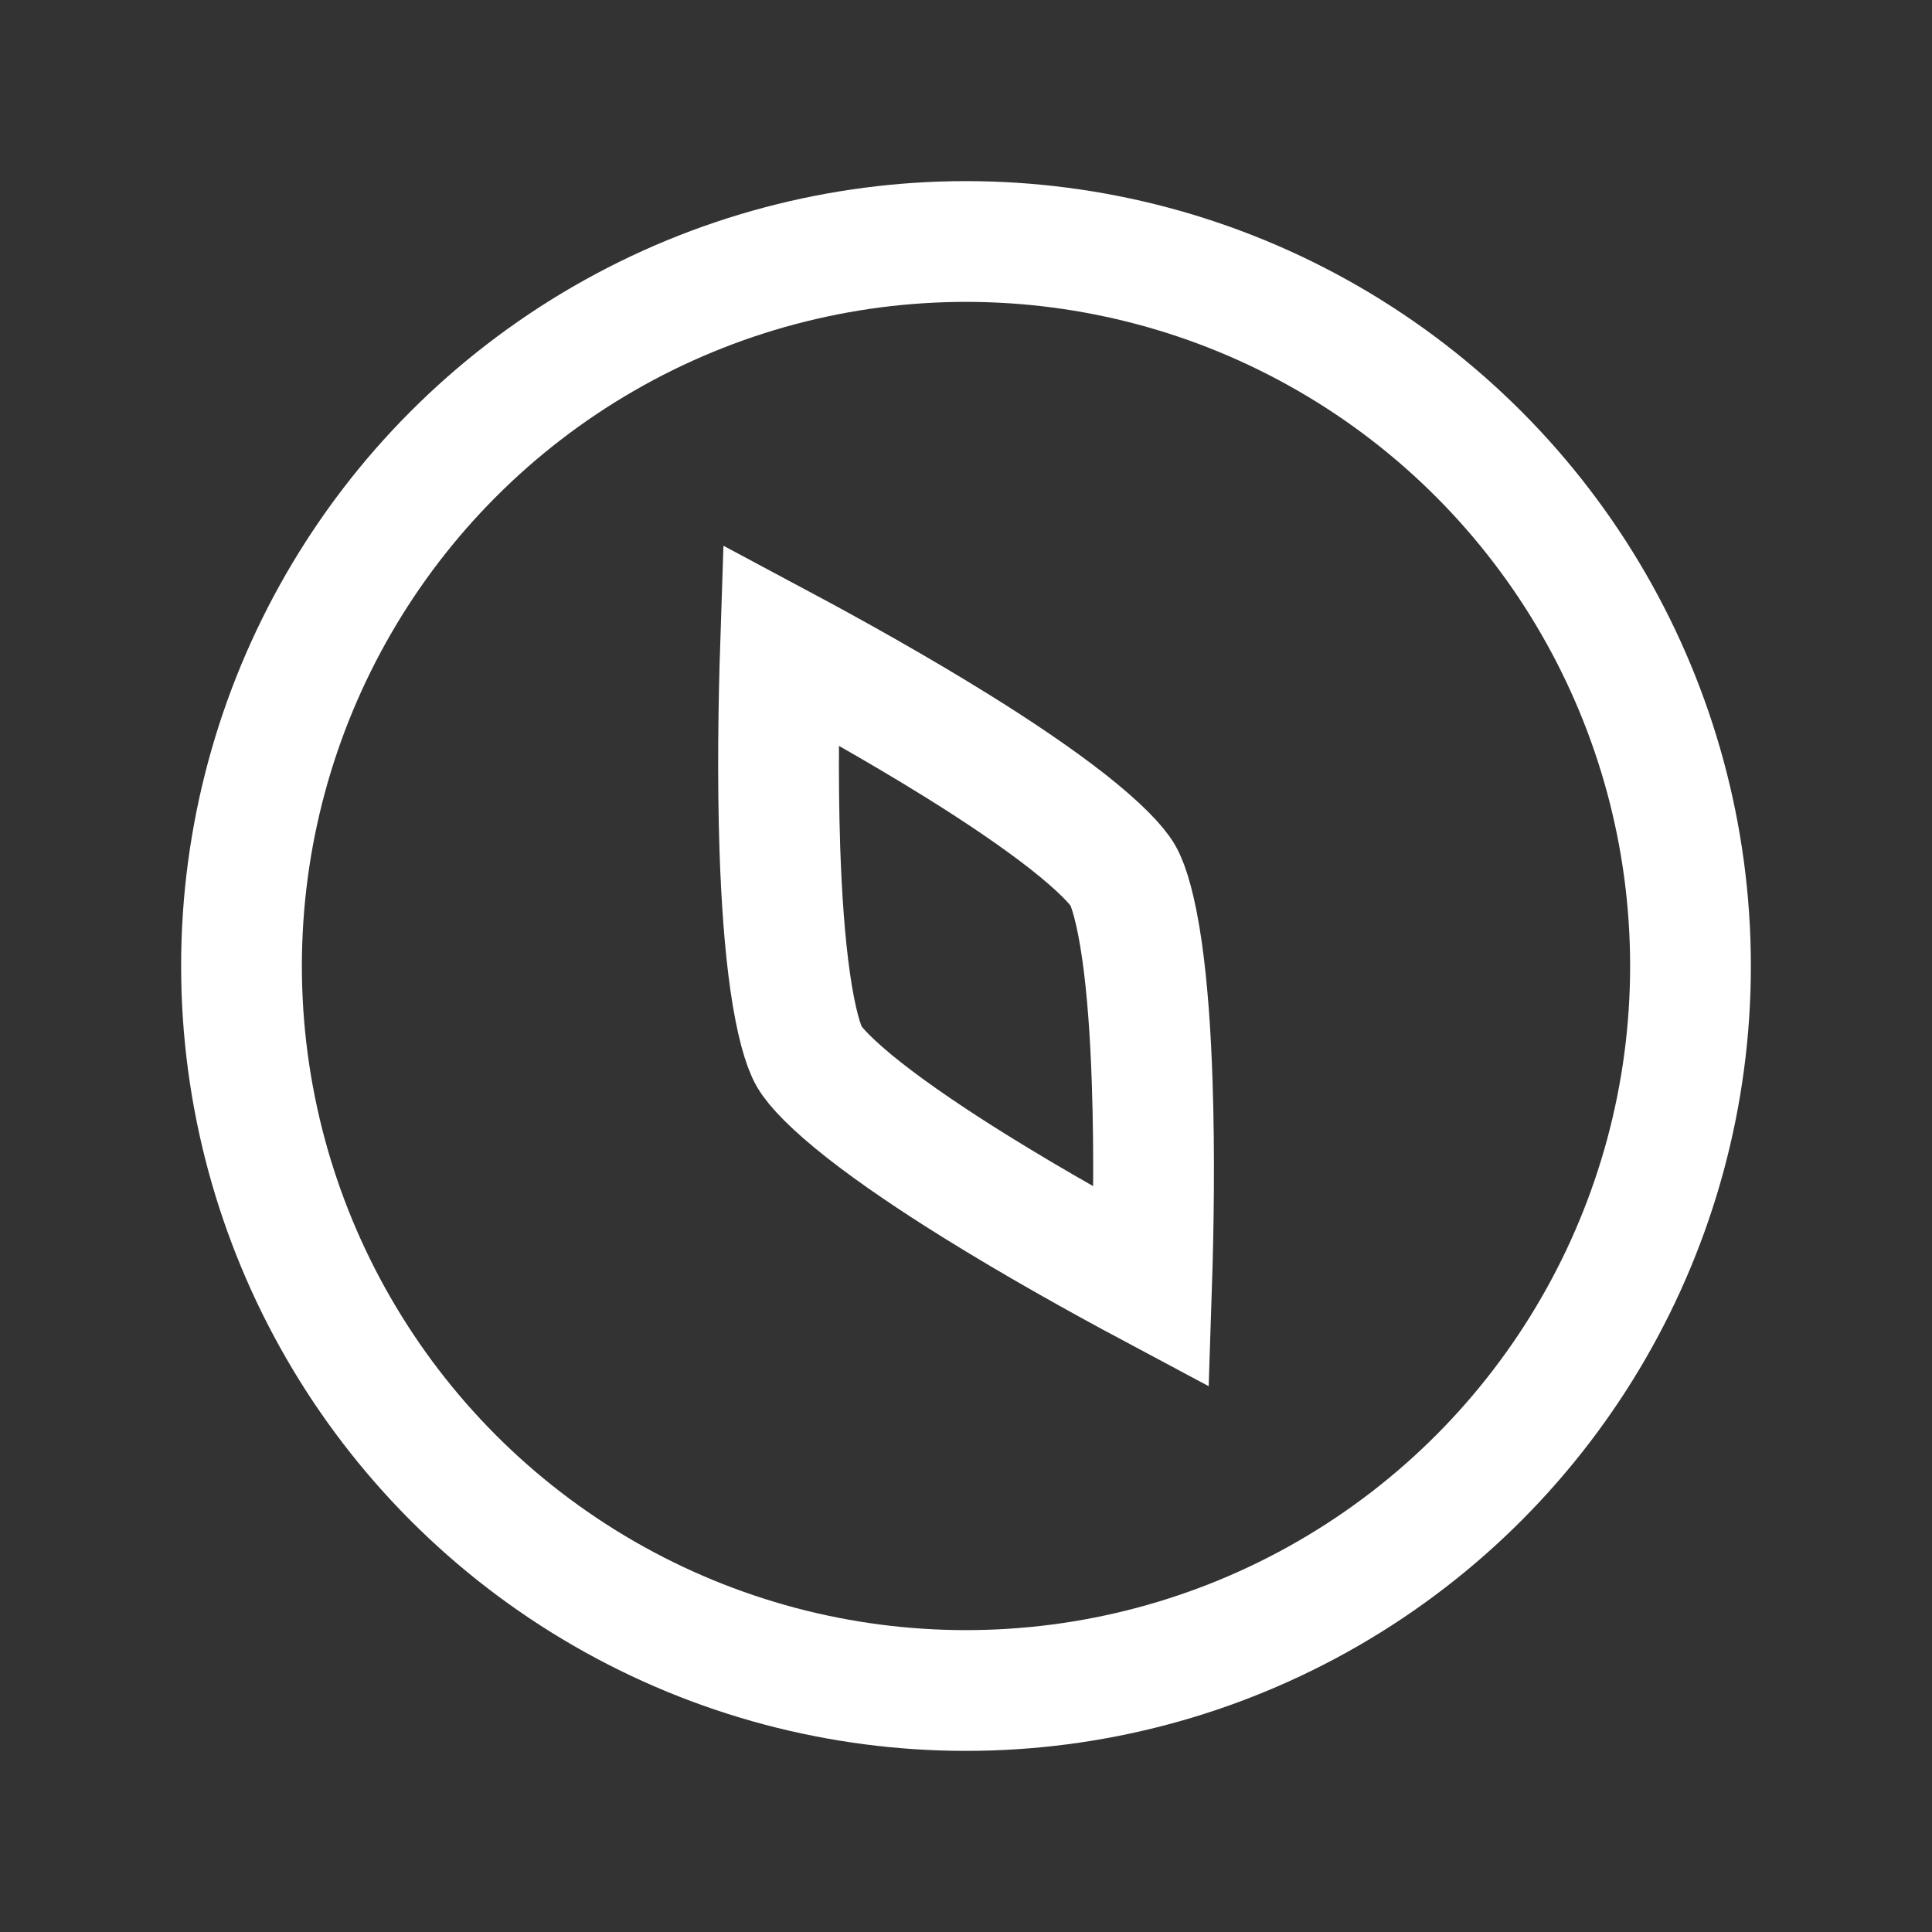<svg width="32" height="32" viewBox="0 0 32 32" fill="none" xmlns="http://www.w3.org/2000/svg">
<rect x="0" y="0" width="32" height="32" fill="#333333" stroke="none"/>
<path d="M12.917 14.065C12.877 12.862 12.898 11.619 12.929 10.679C13.758 11.122 14.845 11.726 15.867 12.362C16.547 12.785 17.18 13.213 17.684 13.608C18.217 14.027 18.502 14.332 18.599 14.5C18.695 14.667 18.818 15.067 18.914 15.738C19.005 16.372 19.058 17.134 19.084 17.934C19.125 19.137 19.104 20.381 19.073 21.321C18.243 20.878 17.156 20.274 16.134 19.638C15.455 19.215 14.821 18.787 14.317 18.392C13.784 17.973 13.499 17.667 13.403 17.5C13.306 17.332 13.184 16.933 13.088 16.262C12.997 15.628 12.944 14.865 12.917 14.065Z" stroke="white" stroke-width="2"/>
<circle cx="16" cy="16" r="12" stroke="white" stroke-width="2"/>
</svg>
